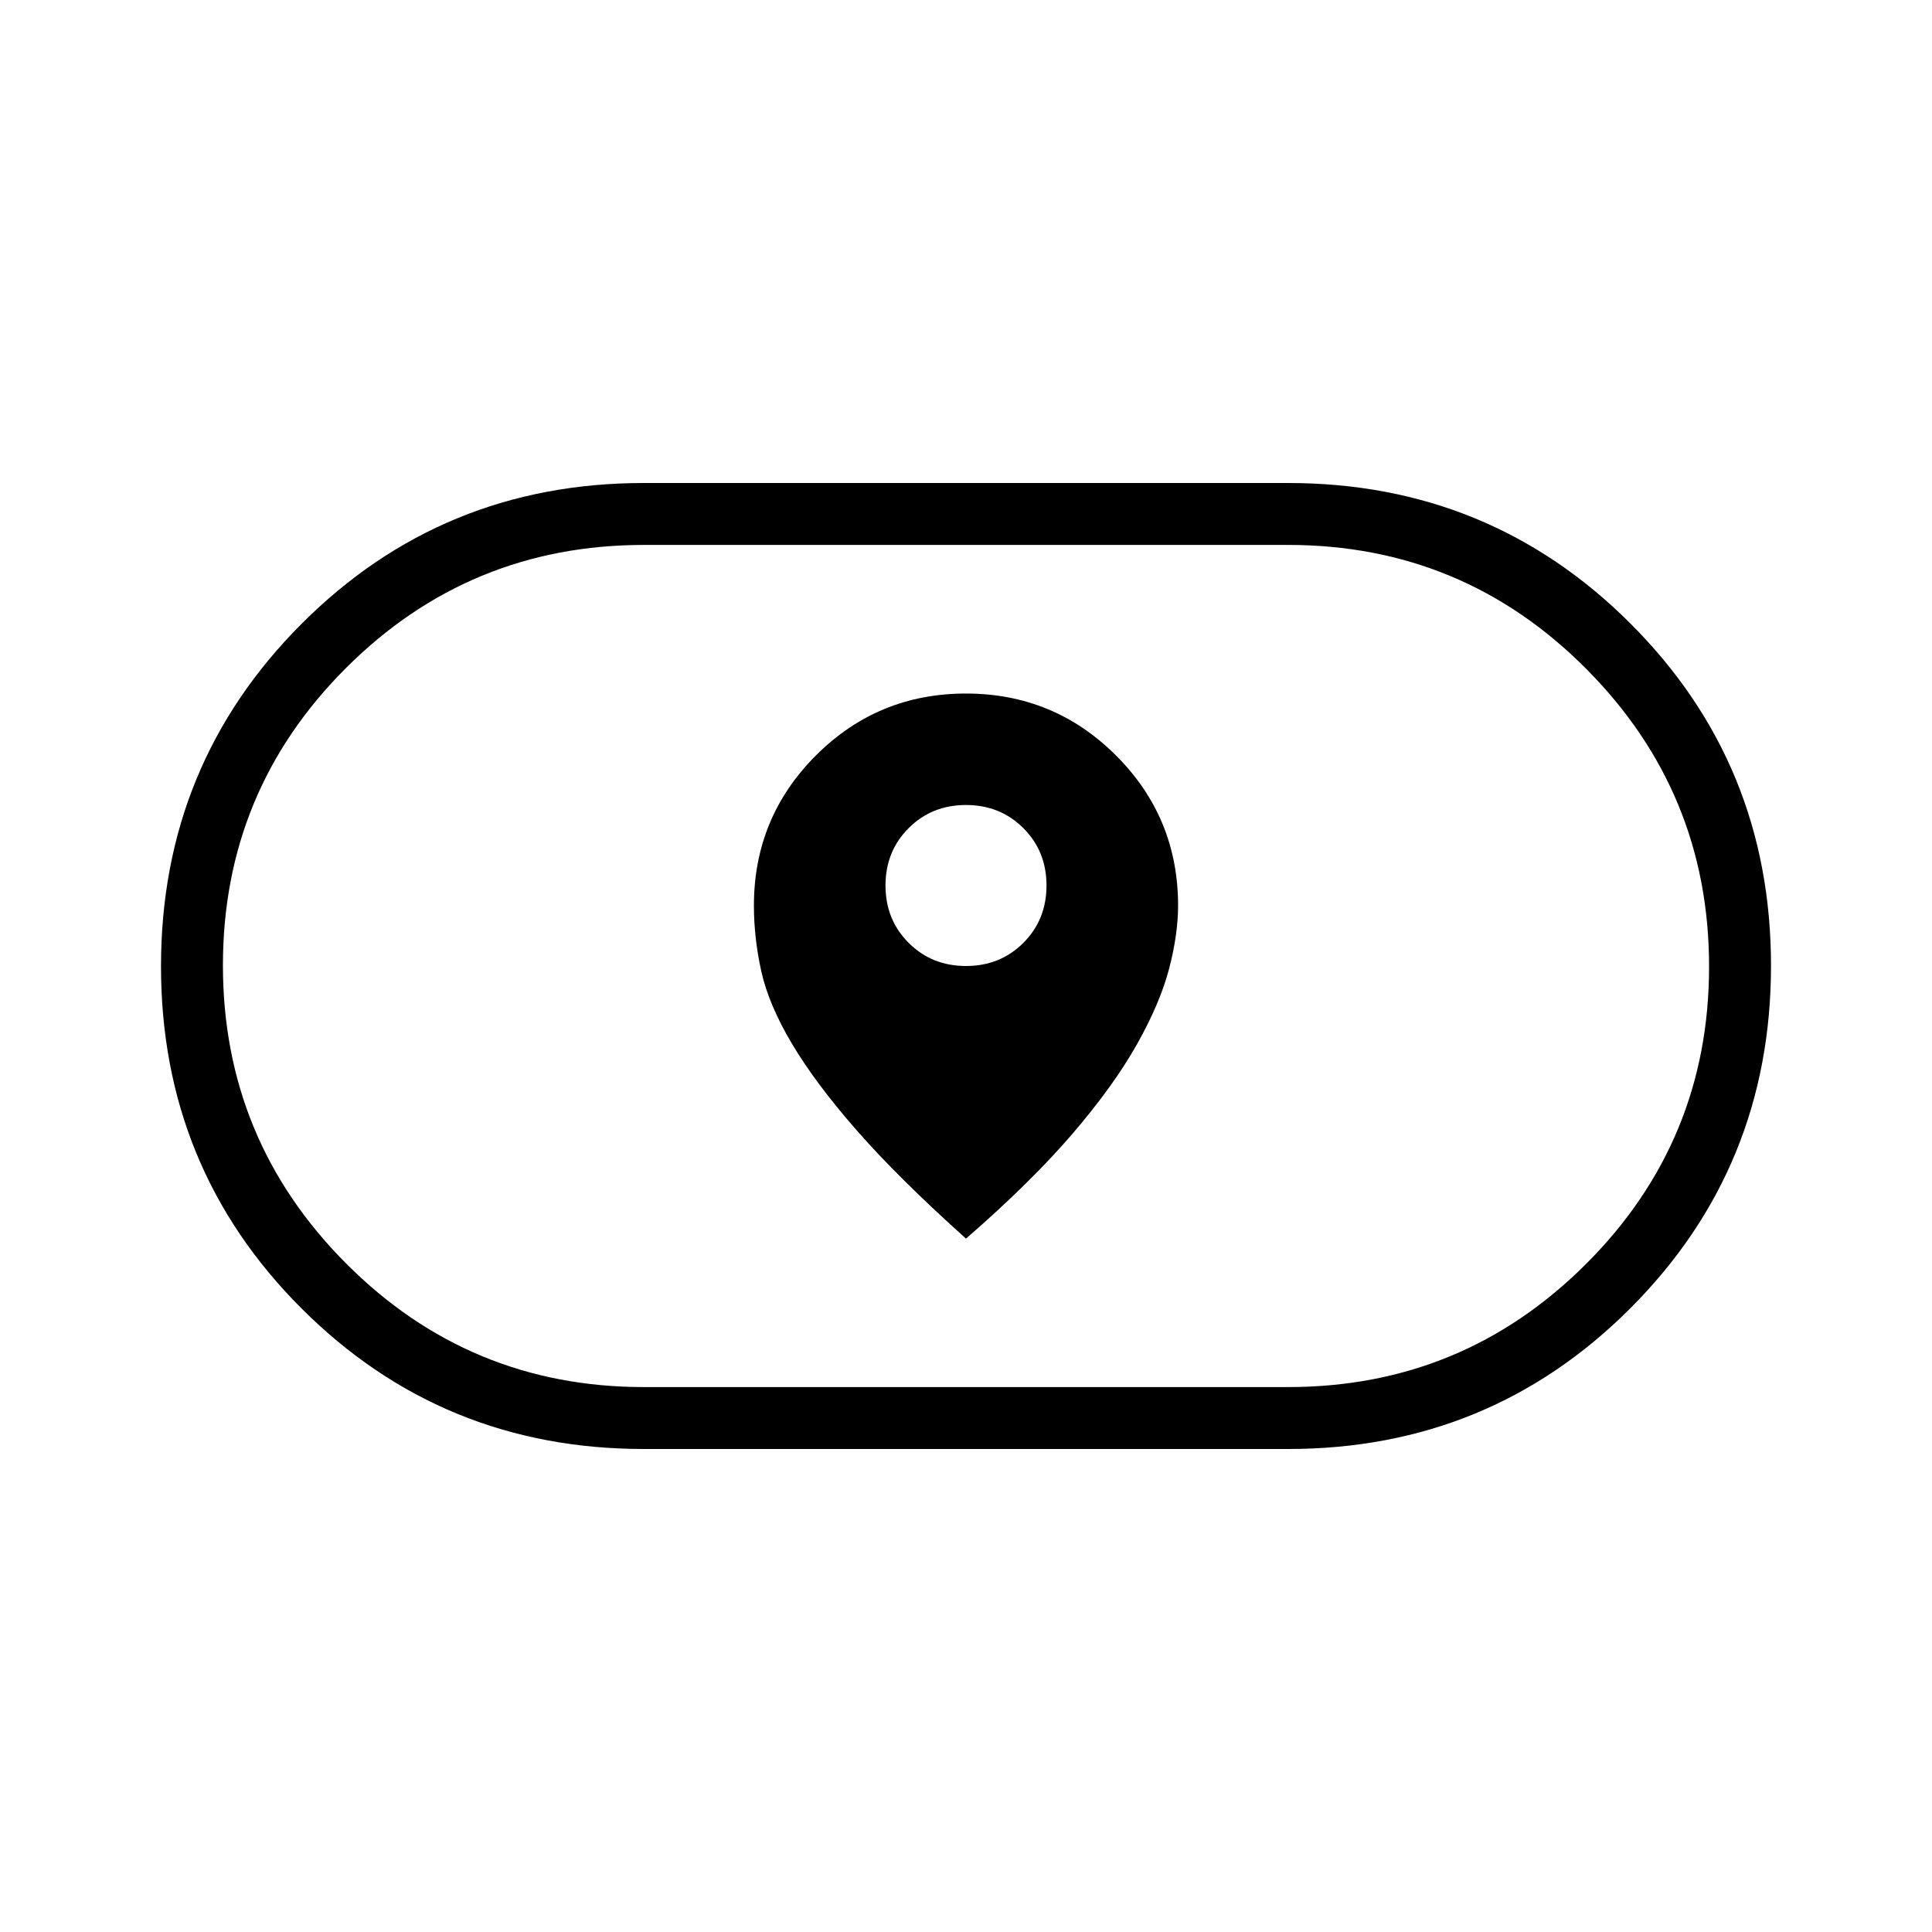 <svg xmlns="http://www.w3.org/2000/svg" width="48" height="48" viewBox="0 -960 960 960"><path d="M480-344.538q32.308-28.077 52.885-52.077 20.577-24 32.115-44.577 11.539-20.577 15.962-37.616 4.423-17.038 4.423-31.192 0-43.775-30.82-74.58-30.819-30.805-74.615-30.805-43.796 0-74.565 30.805-30.77 30.805-30.77 74.58 0 16.077 3.654 32.577 3.654 16.5 15.193 35.962 11.538 19.461 32.115 43 20.577 23.538 54.423 53.923ZM480-480q-17 0-28.5-11.5T440-520q0-17 11.5-28.5T480-560q17 0 28.5 11.5T520-520q0 17-11.5 28.5T480-480ZM320-240q-100.286 0-170.143-69.814T80-479.853q0-100.224 69.857-170.186Q219.714-720 320-720h320q100.286 0 170.143 69.814T880-480.147q0 100.224-69.857 170.186Q740.286-240 640-240H320Zm0-30.769h320q86.831 0 148.031-61.108t61.2-147.808q0-86.7-61.2-148.123-61.2-61.423-148.031-61.423H320q-86.831 0-148.031 61.108t-61.2 147.808q0 86.7 61.2 148.123 61.2 61.423 148.031 61.423ZM480-480Z"/></svg>